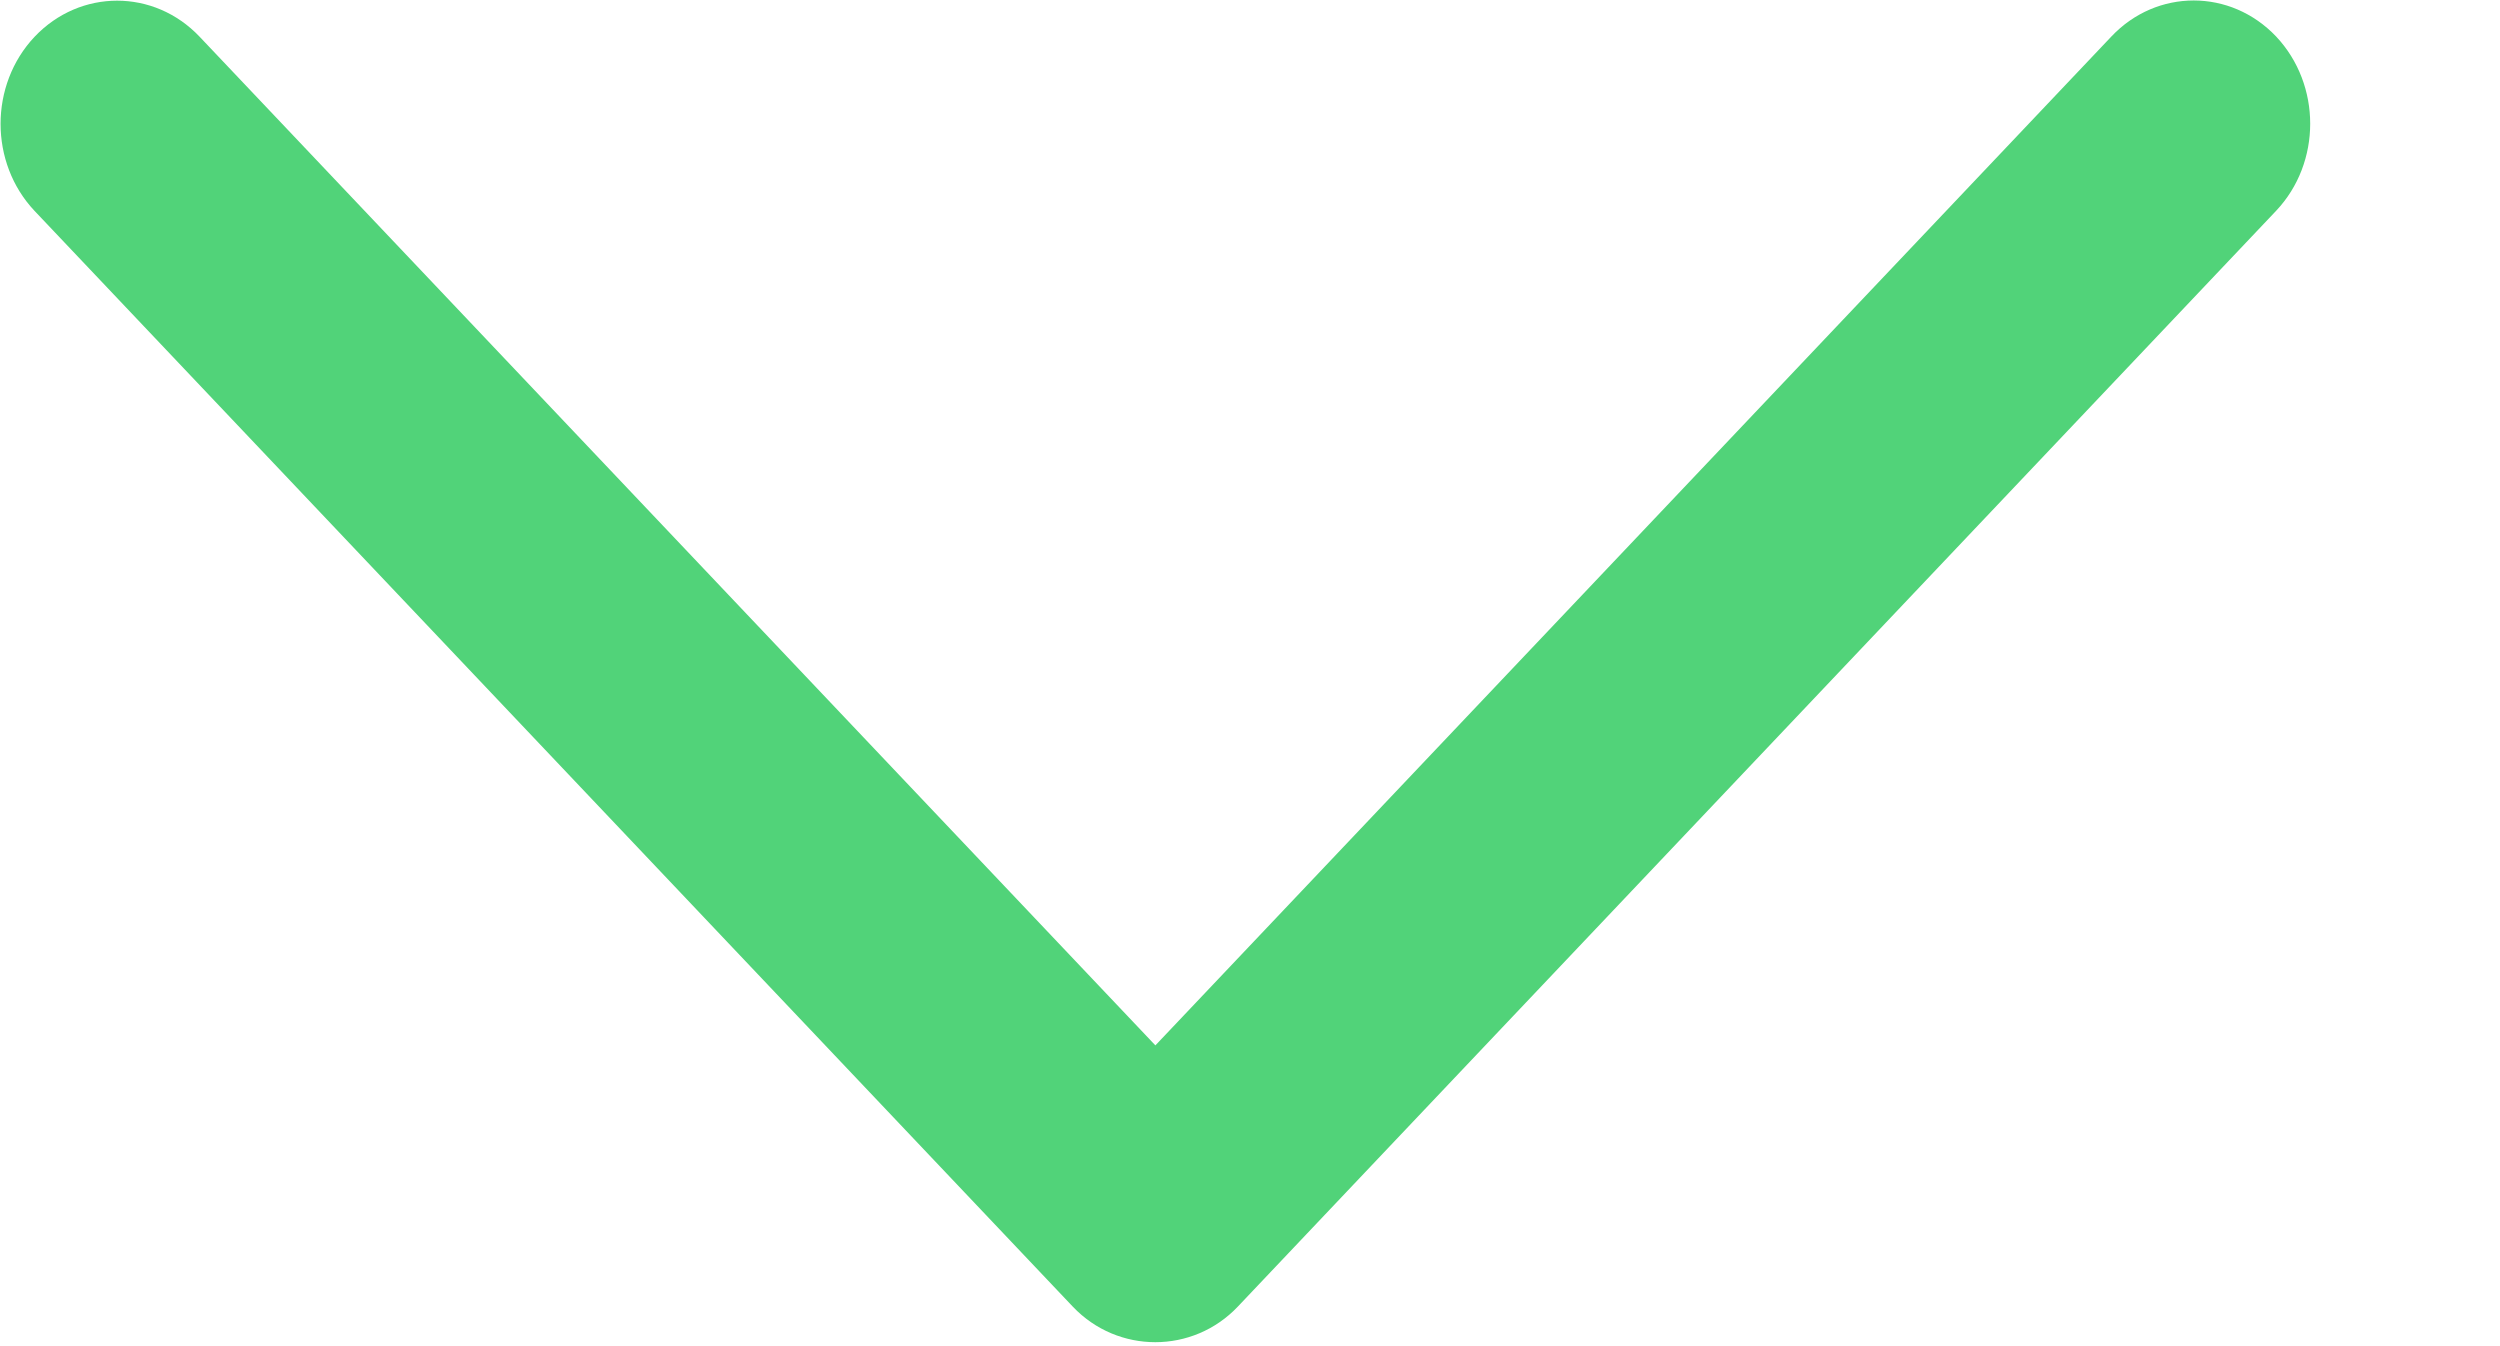 <svg 
 xmlns="http://www.w3.org/2000/svg"
 xmlns:xlink="http://www.w3.org/1999/xlink"
 width="13px" height="7px">
<path fill-rule="evenodd"  fill="rgb(81, 211, 121)"
 d="M6.437,6.794 L11.836,1.096 C12.072,0.846 12.072,0.441 11.836,0.190 C11.599,-0.060 11.215,-0.060 10.979,0.190 L6.008,5.436 L1.038,0.191 C0.801,-0.059 0.417,-0.059 0.180,0.191 C-0.056,0.441 -0.056,0.847 0.180,1.097 L5.579,6.795 C5.813,7.041 6.203,7.041 6.437,6.794 Z"/>
</svg>